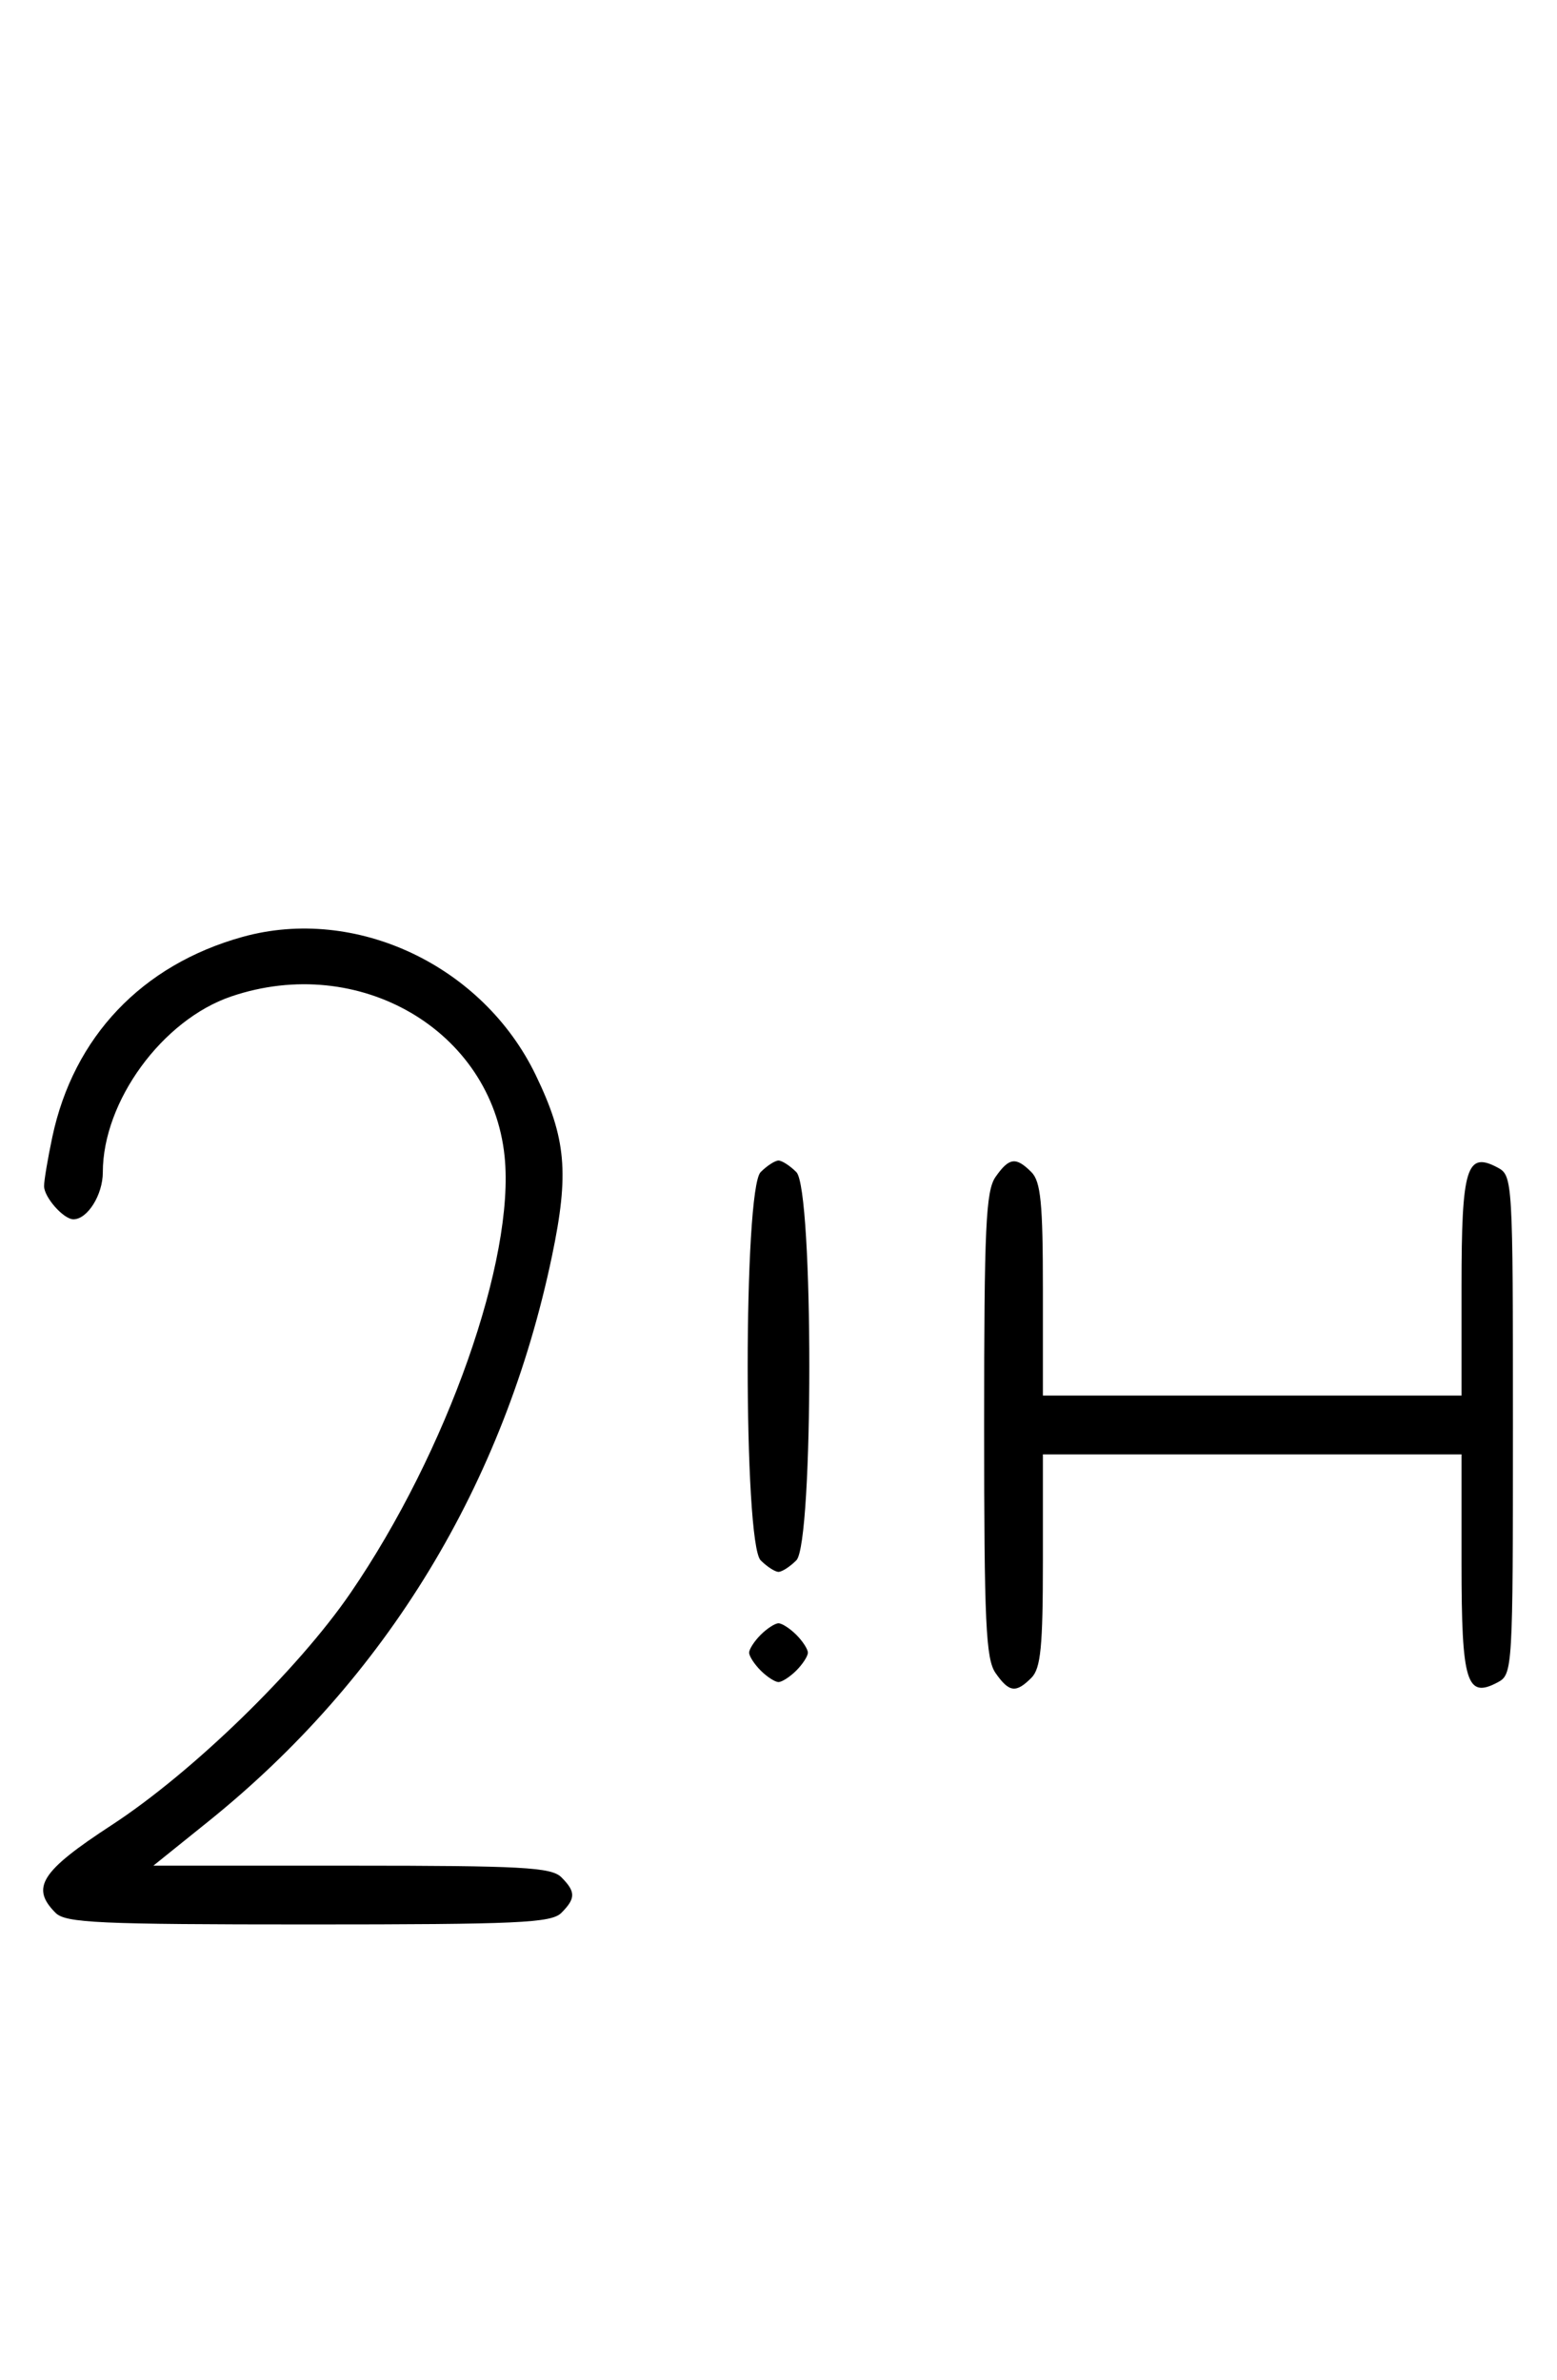 <svg xmlns="http://www.w3.org/2000/svg" width="212" height="324" viewBox="0 0 212 324" version="1.1">
	<path d="M 33.024 127.552 C 19.328 131.361, 10.015 141.158, 7.123 154.799 C 6.505 157.714, 6 160.719, 6 161.478 C 6 163.001, 8.652 166, 10 166 C 11.912 166, 14 162.663, 14 159.607 C 14 149.949, 22.088 138.862, 31.463 135.667 C 48.888 129.730, 66.934 140.271, 68.704 157.420 C 70.147 171.401, 60.876 197.675, 47.729 216.867 C 40.541 227.360, 26.180 241.311, 15.179 248.489 C 5.562 254.763, 4.139 256.996, 7.571 260.429 C 8.936 261.793, 13.463 262, 42 262 C 70.537 262, 75.064 261.793, 76.429 260.429 C 78.402 258.455, 78.402 257.545, 76.429 255.571 C 75.078 254.220, 71.070 254, 47.869 254 L 20.881 254 28.348 247.993 C 52.610 228.476, 68.655 202.084, 75.158 171 C 77.520 159.711, 77.095 154.969, 72.952 146.377 C 65.745 131.430, 48.432 123.267, 33.024 127.552 M 103.571 159.571 C 101.215 161.927, 101.215 210.073, 103.571 212.429 C 104.436 213.293, 105.529 214, 106 214 C 106.471 214, 107.564 213.293, 108.429 212.429 C 110.785 210.073, 110.785 161.927, 108.429 159.571 C 107.564 158.707, 106.471 158, 106 158 C 105.529 158, 104.436 158.707, 103.571 159.571 M 135.557 160.223 C 134.228 162.120, 134 167.059, 134 194 C 134 220.941, 134.228 225.880, 135.557 227.777 C 137.402 230.412, 138.322 230.535, 140.429 228.429 C 141.712 227.145, 142 224.212, 142 212.429 L 142 198 170.500 198 L 199 198 199 212.878 C 199 229.071, 199.684 231.310, 203.936 229.034 C 205.959 227.952, 206 227.256, 206 194 C 206 160.744, 205.959 160.048, 203.936 158.966 C 199.684 156.690, 199 158.929, 199 175.122 L 199 190 170.500 190 L 142 190 142 175.571 C 142 163.788, 141.712 160.855, 140.429 159.571 C 138.322 157.465, 137.402 157.588, 135.557 160.223 M 103.571 222.571 C 102.707 223.436, 102 224.529, 102 225 C 102 225.471, 102.707 226.564, 103.571 227.429 C 104.436 228.293, 105.529 229, 106 229 C 106.471 229, 107.564 228.293, 108.429 227.429 C 109.293 226.564, 110 225.471, 110 225 C 110 224.529, 109.293 223.436, 108.429 222.571 C 107.564 221.707, 106.471 221, 106 221 C 105.529 221, 104.436 221.707, 103.571 222.571 " stroke="none" fill="black" fill-rule="evenodd"/>
</svg>